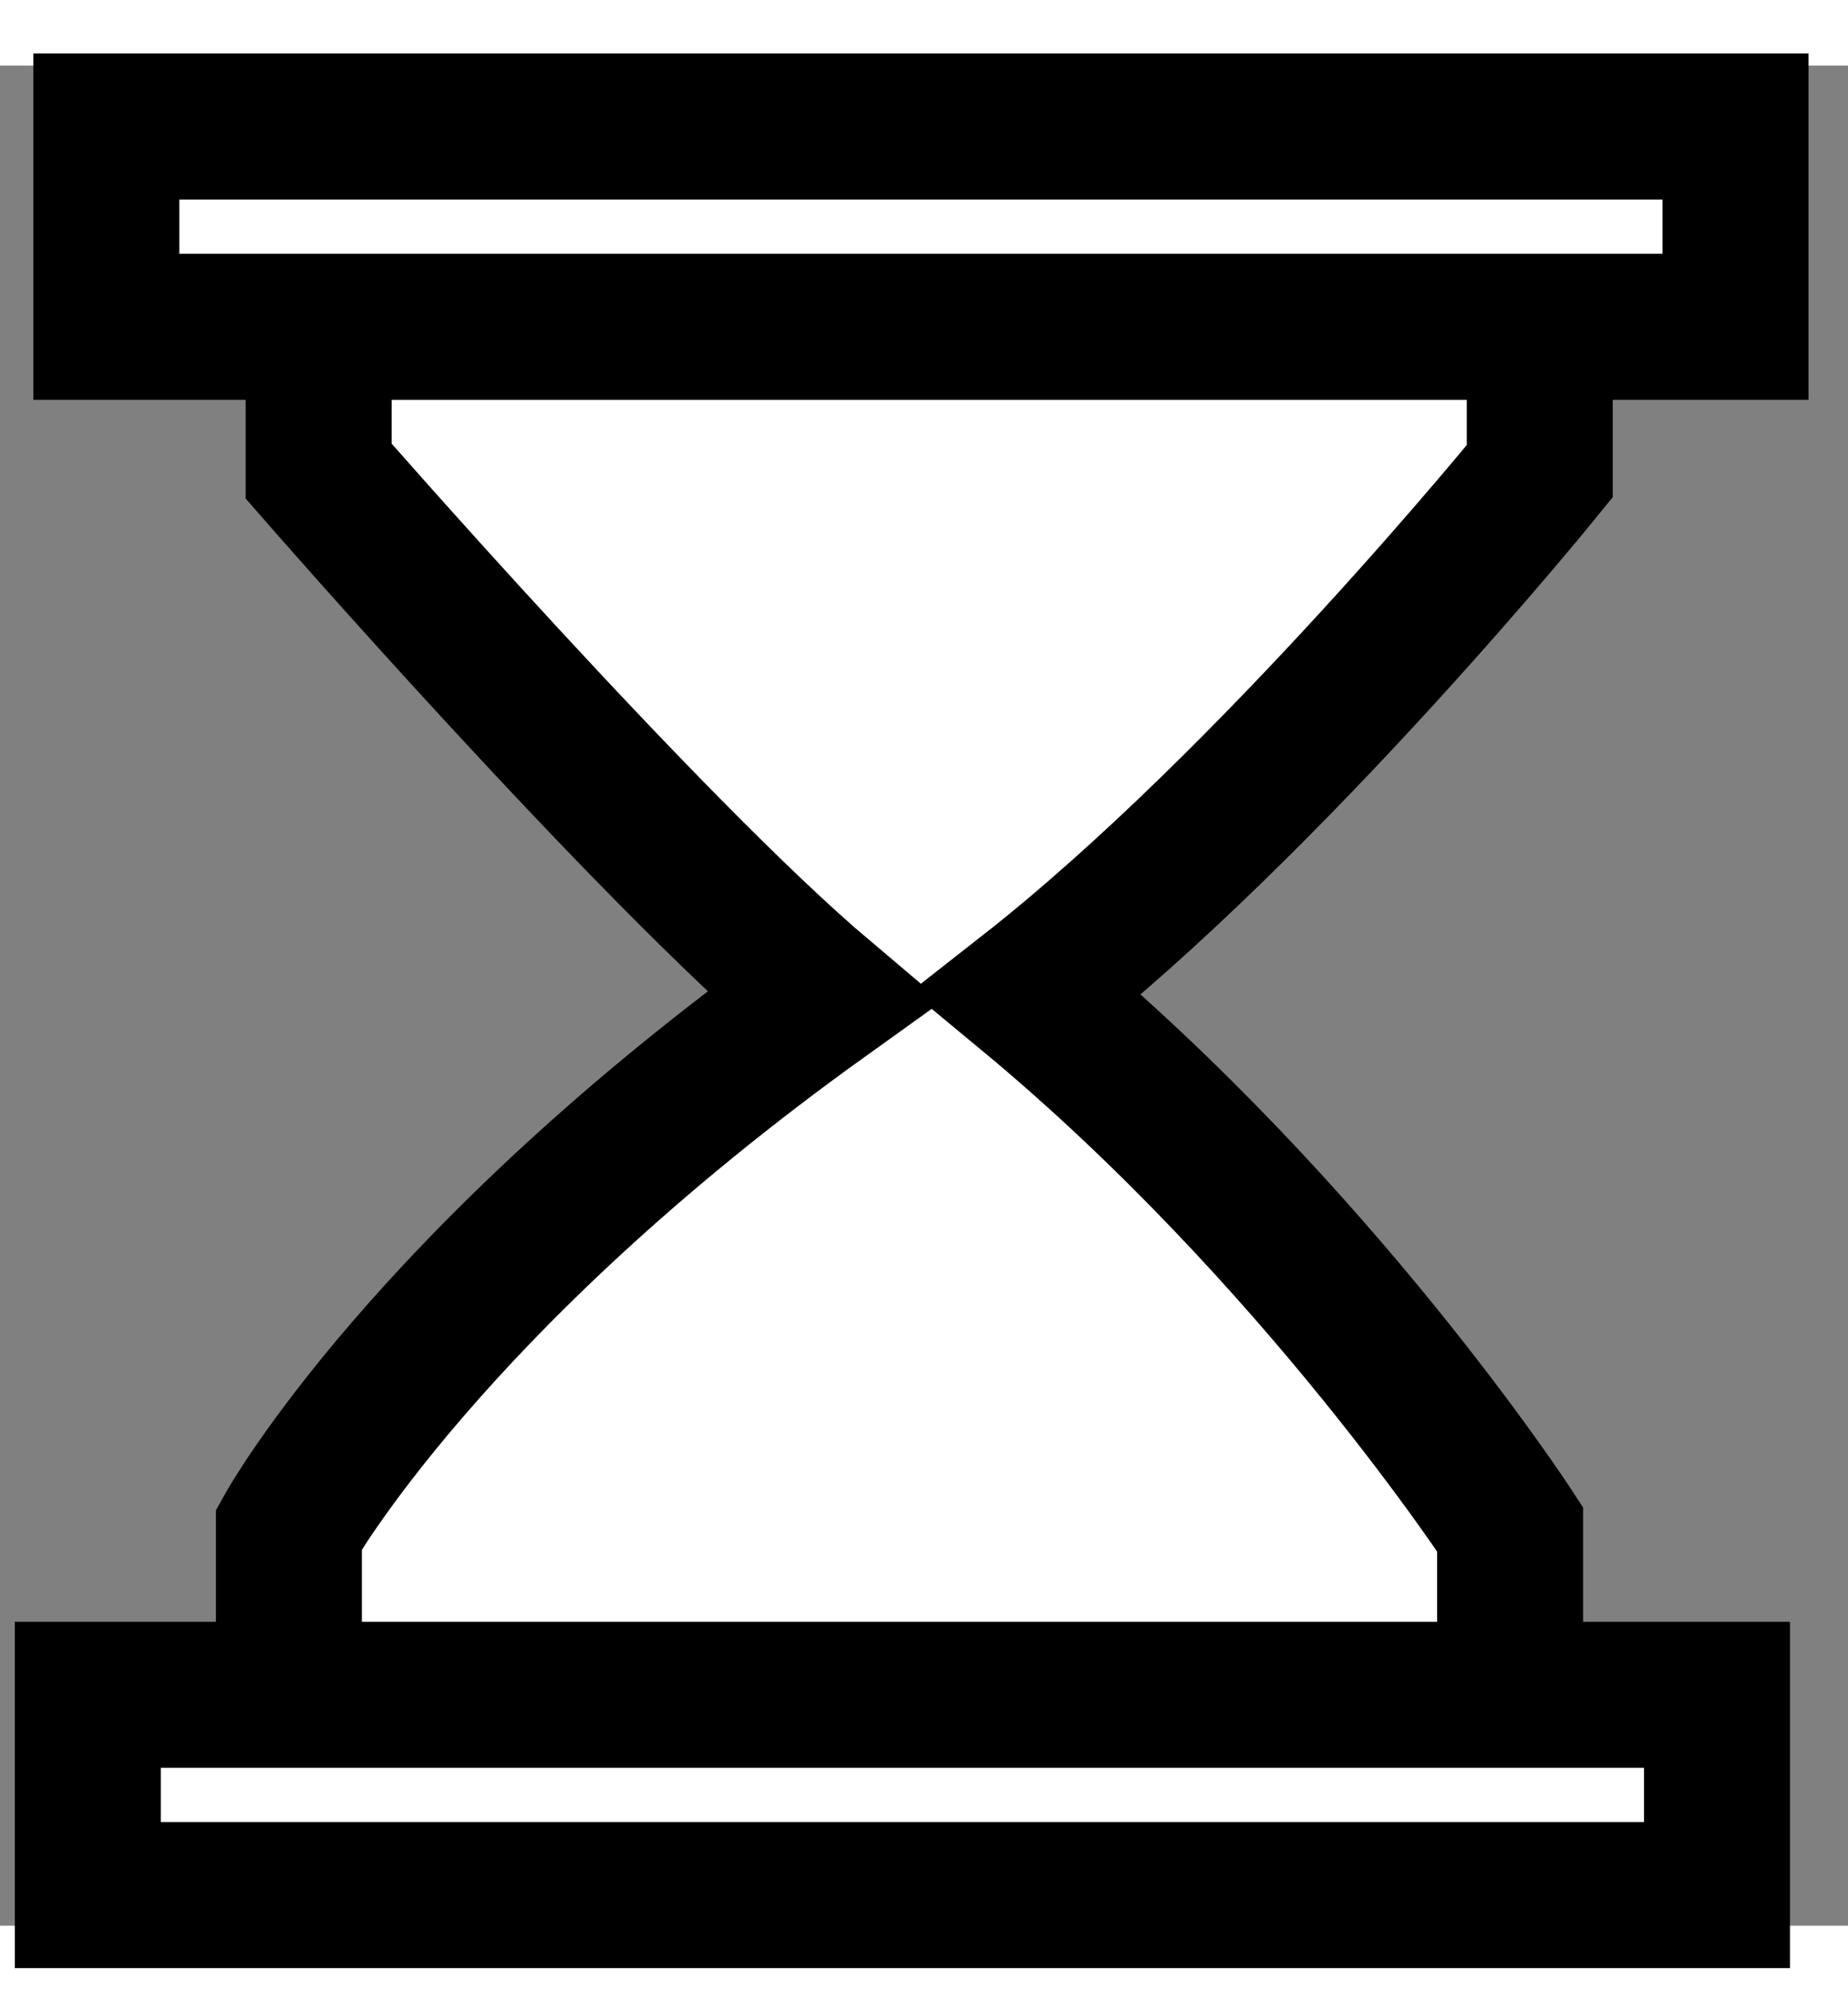 <?xml version="1.0" encoding="UTF-8" standalone="no"?>
<!-- Generator: Adobe Illustrator 12.0.1, SVG Export Plug-In . SVG Version: 6.00 Build 51448)  -->
<svg
   xmlns:dc="http://purl.org/dc/elements/1.1/"
   xmlns:cc="http://web.resource.org/cc/"
   xmlns:rdf="http://www.w3.org/1999/02/22-rdf-syntax-ns#"
   xmlns:svg="http://www.w3.org/2000/svg"
   xmlns="http://www.w3.org/2000/svg"
   xmlns:sodipodi="http://sodipodi.sourceforge.net/DTD/sodipodi-0.dtd"
   xmlns:inkscape="http://www.inkscape.org/namespaces/inkscape"
   version="1.0"
   id="图层_1"
   width="13"
   height="14"
   viewBox="0 0 20.75 20.875"
   overflow="visible"
   enable-background="new 0 0 20.75 20.875"
   xml:space="preserve"
   sodipodi:version="0.32"
   inkscape:version="0.44.1"
   sodipodi:docname="hourglass.svg"
   sodipodi:docbase="/home/ybodson/depot/qtopia/4.3/pics/themes/classic"><rect x="0" y="0" width="20.75" height="20.875" fill="#808080" stroke="none"/><defs
   id="defs59" /><sodipodi:namedview
   inkscape:window-height="1121"
   inkscape:window-width="1592"
   inkscape:pageshadow="2"
   inkscape:pageopacity="0.0"
   guidetolerance="10.0"
   gridtolerance="10.0"
   objecttolerance="10.0"
   borderopacity="1.0"
   bordercolor="#666666"
   pagecolor="#ffffff"
   id="base"
   width="13px"
   height="14px"
   inkscape:zoom="32.607143"
   inkscape:cx="12.568841"
   inkscape:cy="2.7024042"
   inkscape:window-x="0"
   inkscape:window-y="8"
   inkscape:current-layer="图层_1" />

<linearGradient
   id="XMLID_4_"
   gradientUnits="userSpaceOnUse"
   x1="3.293"
   y1="10.697"
   x2="17.339"
   y2="10.697">
	<stop
   offset="0"
   style="stop-color:#999999"
   id="stop6" />
	<stop
   offset="0.322"
   style="stop-color:#DFDFDF"
   id="stop8" />
	<stop
   offset="0.494"
   style="stop-color:#FFFFFF"
   id="stop10" />
	<stop
   offset="0.661"
   style="stop-color:#D4D4D4"
   id="stop12" />
	<stop
   offset="0.889"
   style="stop-color:#9F9F9F"
   id="stop14" />
	<stop
   offset="1"
   style="stop-color:#8A8A8A"
   id="stop16" />
</linearGradient>


<linearGradient
   id="XMLID_5_"
   gradientUnits="userSpaceOnUse"
   x1="1.732"
   y1="1.269"
   x2="18.899"
   y2="1.269">
	<stop
   offset="0"
   style="stop-color:black;stop-opacity:1;"
   id="stop23" />
	<stop
   offset="0.185"
   style="stop-color:#785422"
   id="stop25" />
	<stop
   offset="0.37"
   style="stop-color:#CA8C36"
   id="stop27" />
	<stop
   offset="0.455"
   style="stop-color:#EBA23E"
   id="stop29" />
	<stop
   offset="0.514"
   style="stop-color:#DE983A"
   id="stop31" />
	<stop
   offset="0.624"
   style="stop-color:#BA7E31"
   id="stop33" />
	<stop
   offset="0.771"
   style="stop-color:#825321"
   id="stop35" />
	<stop
   offset="0.91"
   style="stop-color:#472711"
   id="stop37" />
</linearGradient>

<linearGradient
   id="XMLID_6_"
   gradientUnits="userSpaceOnUse"
   x1="1.732"
   y1="19.898"
   x2="18.899"
   y2="19.898">
	<stop
   offset="0"
   style="stop-color:#4E2A13"
   id="stop42" />
	<stop
   offset="0.116"
   style="stop-color:#784B23"
   id="stop44" />
	<stop
   offset="0.352"
   style="stop-color:#CA8C41"
   id="stop46" />
	<stop
   offset="0.461"
   style="stop-color:#EBA54D"
   id="stop48" />
	<stop
   offset="0.681"
   style="stop-color:#9B662F"
   id="stop50" />
	<stop
   offset="0.847"
   style="stop-color:#653B1C"
   id="stop52" />
	<stop
   offset="0.927"
   style="stop-color:#502B14"
   id="stop54" />
</linearGradient>

<g
   id="g6358"
   style="fill:white;fill-opacity:1;stroke:black;stroke-opacity:1;stroke-width:1.639;stroke-miterlimit:4;stroke-dasharray:none;stroke-linejoin:miter"><path
     style="fill:white;fill-opacity:1;stroke:black;stroke-width:1.639;stroke-linecap:butt;stroke-linejoin:miter;stroke-miterlimit:4;stroke-dasharray:none;stroke-opacity:1"
     id="path18"
     d="M 17.29,2.336 L 3.578,2.336 L 3.578,4.552 C 3.578,4.552 7.264,8.779 9.243,10.451 C 4.795,13.639 3.244,16.426 3.244,16.426 L 3.244,18.96 L 16.956,18.96 L 16.956,16.426 C 16.956,16.426 14.794,13.108 11.534,10.41 C 14.294,8.248 17.289,4.553 17.289,4.553 L 17.289,2.336 L 17.29,2.336 z " /><rect
     style="fill:white;fill-opacity:1;stroke:black;stroke-opacity:1;stroke-width:1.639;stroke-miterlimit:4;stroke-dasharray:none;stroke-linejoin:miter"
     id="rect39"
     height="2.248"
     width="18.293"
     y="0.684"
     x="1.194" /><rect
     style="fill:white;fill-opacity:1;stroke:black;stroke-opacity:1;stroke-width:1.639;stroke-miterlimit:4;stroke-dasharray:none;stroke-linejoin:miter"
     id="rect6356"
     height="2.248"
     width="18.293"
     y="18.284"
     x="0.986" /></g></svg>